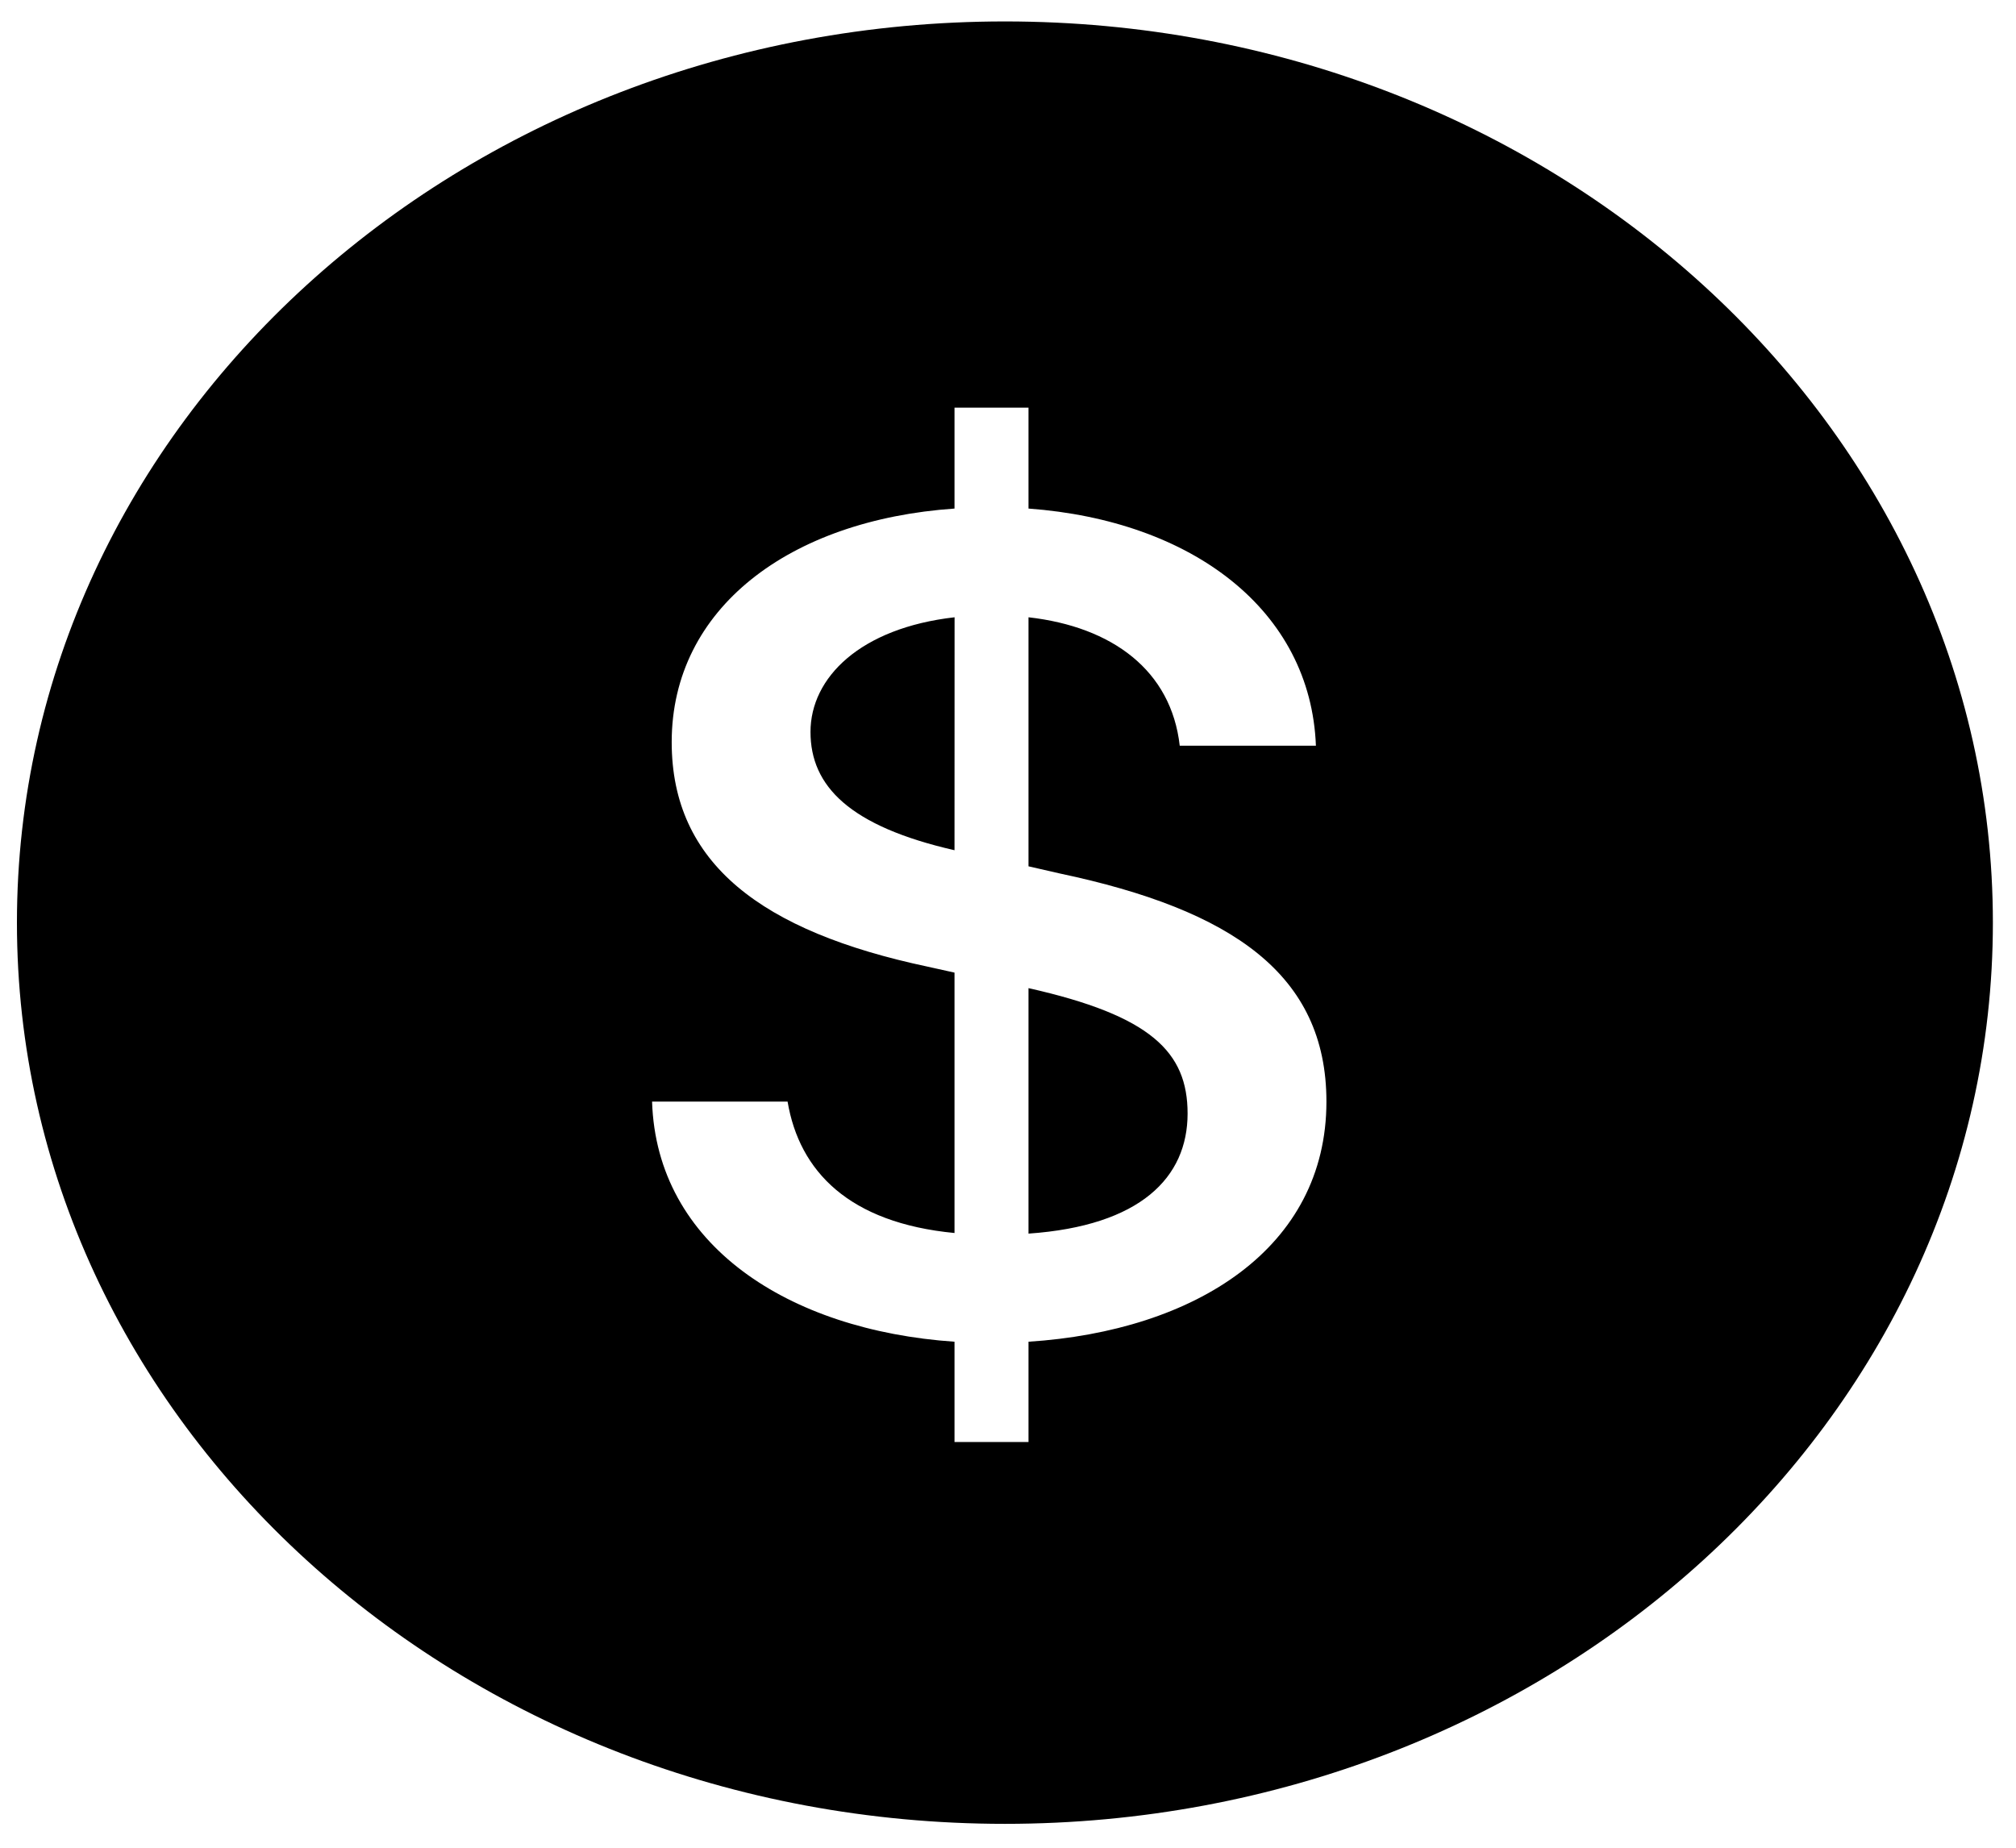 <svg width="60" height="55" viewBox="0 0 60 55" fill="none" xmlns="http://www.w3.org/2000/svg">
<path d="M0.504 27.464C0.504 12.648 13.668 0.638 29.908 0.638C46.148 0.638 59.312 12.648 59.312 27.464C59.312 42.279 46.148 54.289 29.908 54.289C13.668 54.289 0.504 42.279 0.504 27.464ZM30.61 29.413C34.254 30.231 35.345 31.315 35.345 33.146C35.345 35.049 33.943 36.488 30.61 36.72V29.413ZM28.408 25.308C25.292 24.596 24.122 23.405 24.122 21.787C24.122 20.169 25.603 18.694 28.41 18.374L28.408 25.308ZM30.61 25.787V18.374C33.105 18.658 34.858 19.956 35.111 22.197H39.164C39.009 18.162 35.481 15.495 30.61 15.138V12.135H28.408V15.138C23.498 15.477 19.991 18.107 19.991 22.09C19.991 25.698 22.661 27.725 27.61 28.774L28.408 28.951V36.702C25.272 36.4 23.791 34.871 23.44 32.791H19.407C19.542 37.057 23.46 39.599 28.408 39.938V42.923H30.61V39.938C35.579 39.617 39.477 37.147 39.477 32.791C39.477 29.005 36.671 27.085 31.546 26.001L30.61 25.787Z" fill="currentColor"/>
</svg>

